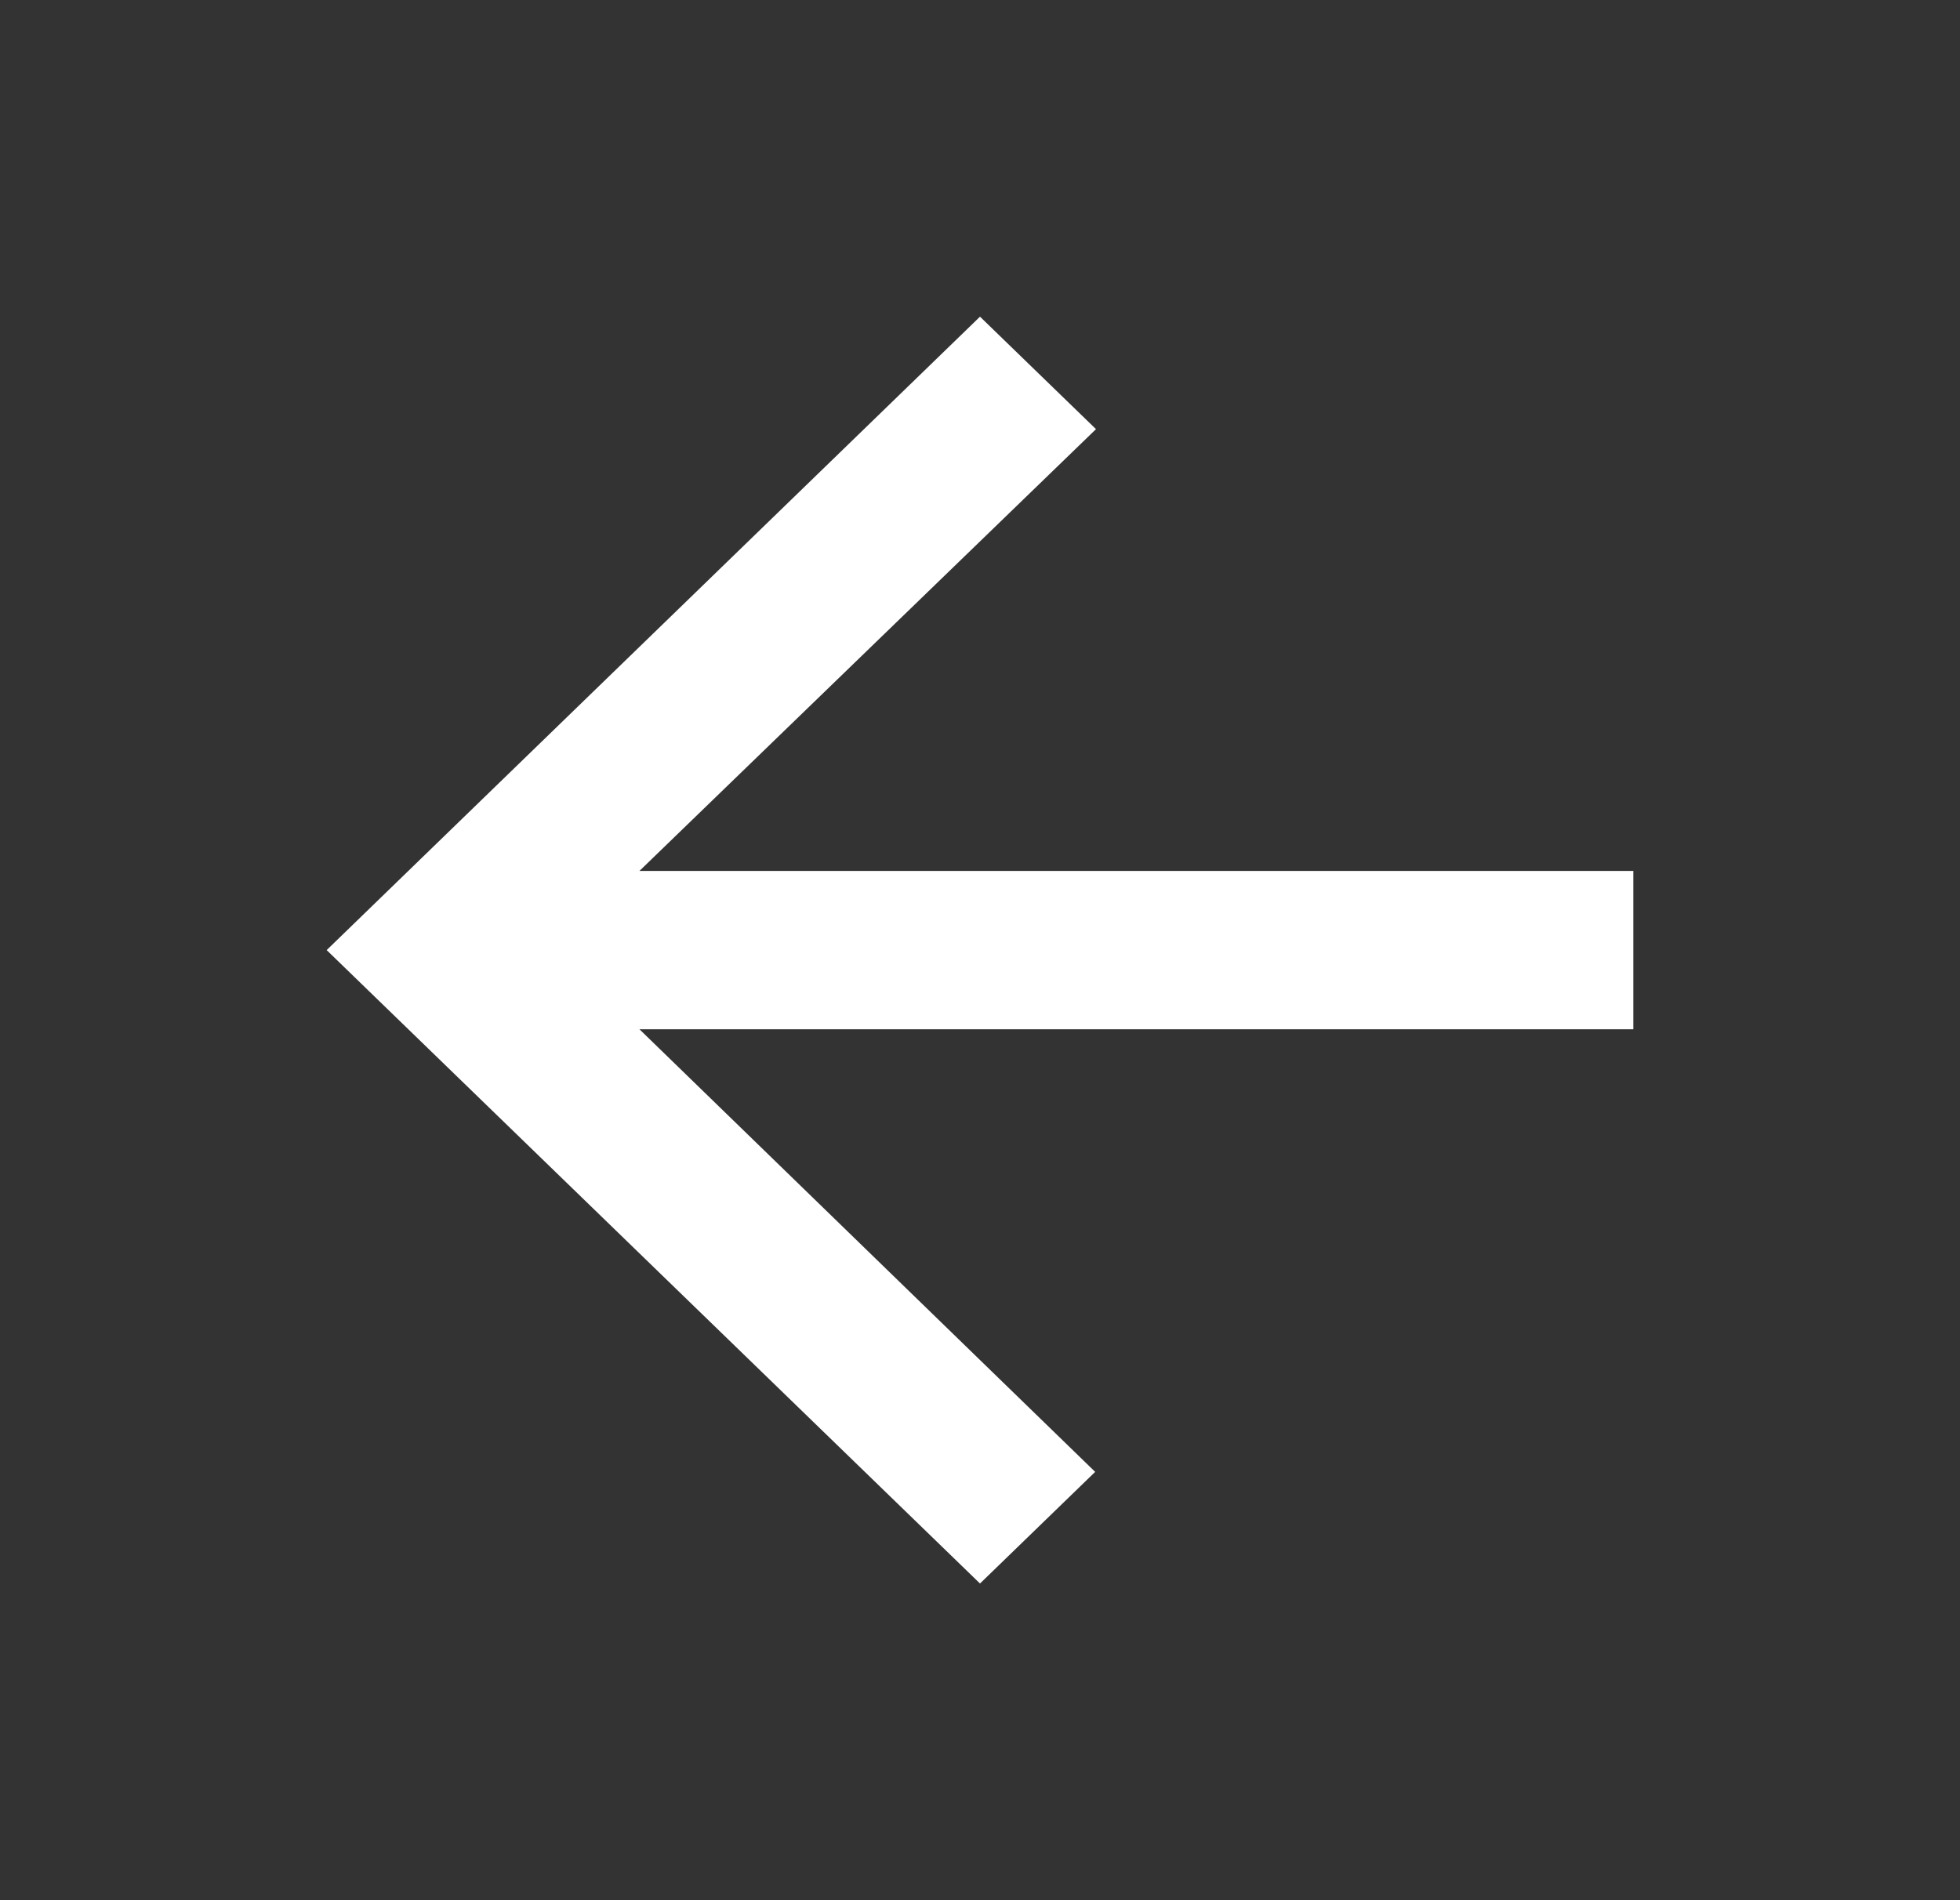 <svg width="33" height="32" viewBox="0 0 33 32" fill="none" xmlns="http://www.w3.org/2000/svg">
<rect x="0" y="0" width="33" height="32" fill="#333333" stroke="none"/>
<path d="M16.5 26.667L18.439 24.787L10.766 17.333L27.5 17.333L27.5 14.667L10.766 14.667L18.453 7.227L16.5 5.333L5.5 16L16.5 26.667Z" fill="white"/>
</svg>
